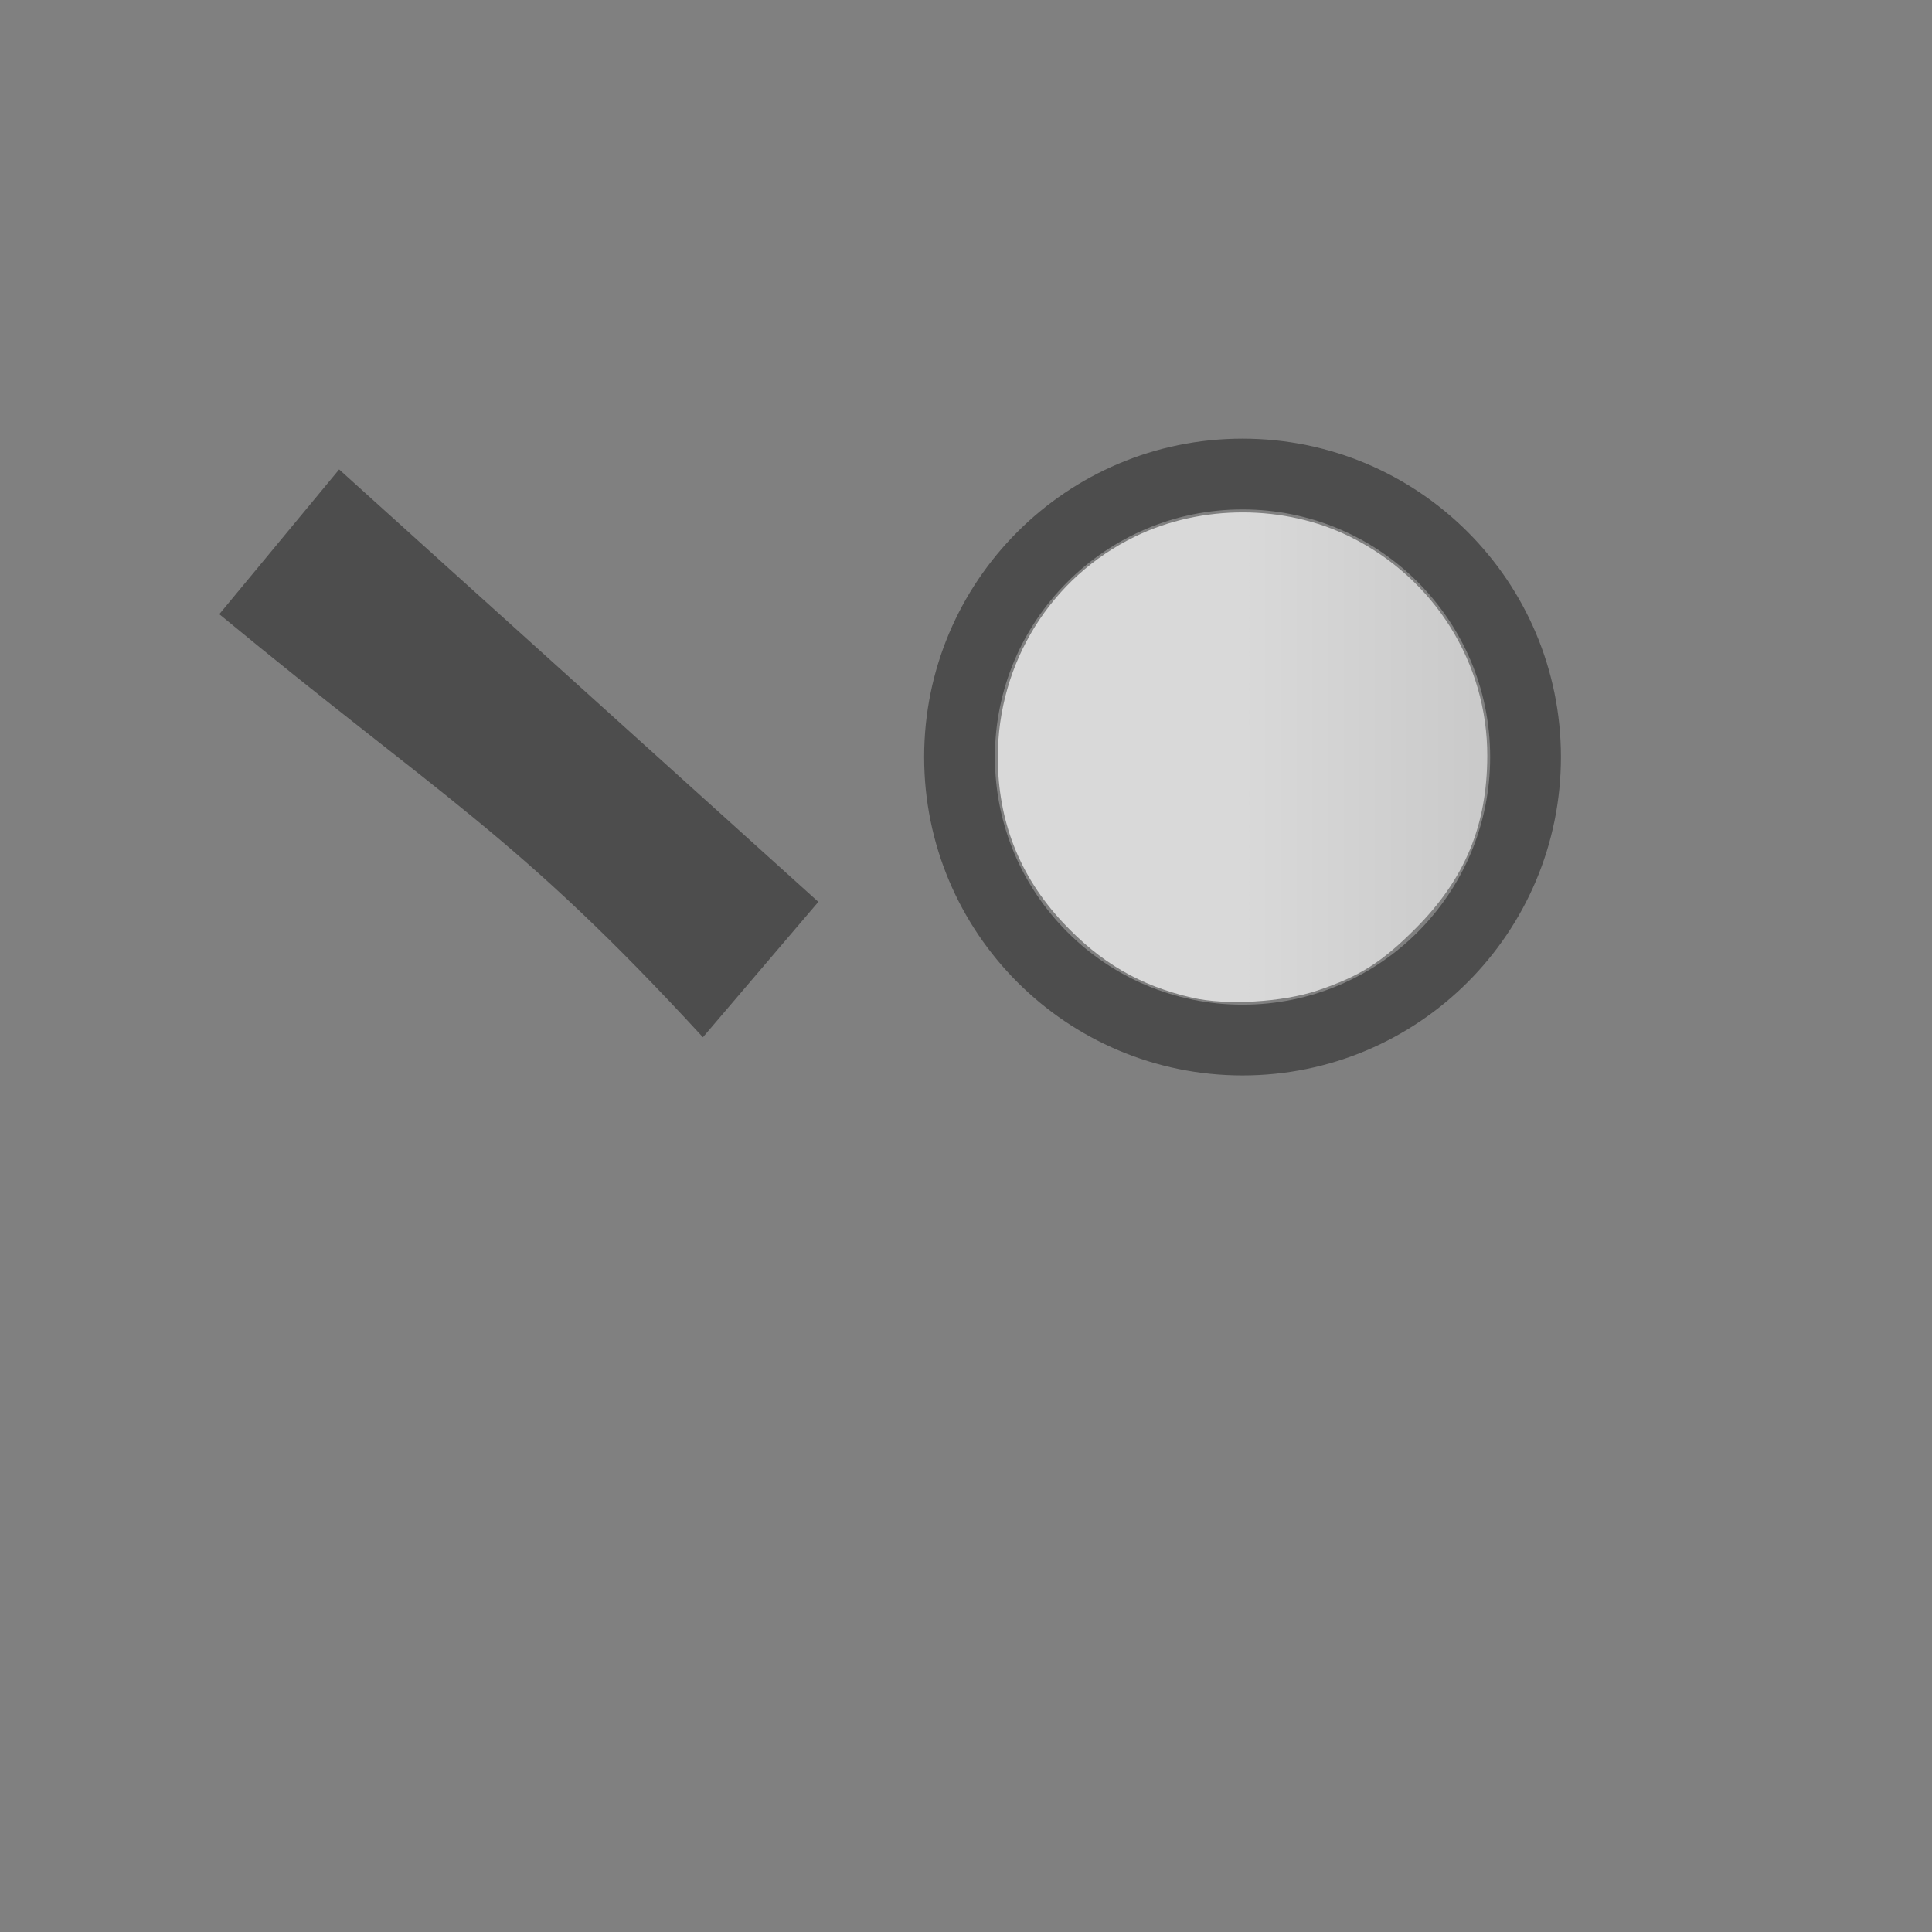<?xml version="1.0" encoding="UTF-8" standalone="no"?>
<!-- Created using Karbon, part of Calligra: http://www.calligra.org/karbon -->

<svg
   xmlns:dc="http://purl.org/dc/elements/1.1/"
   xmlns:cc="http://creativecommons.org/ns#"
   xmlns:rdf="http://www.w3.org/1999/02/22-rdf-syntax-ns#"
   xmlns:svg="http://www.w3.org/2000/svg"
   xmlns="http://www.w3.org/2000/svg"
   xmlns:xlink="http://www.w3.org/1999/xlink"
   xmlns:sodipodi="http://sodipodi.sourceforge.net/DTD/sodipodi-0.dtd"
   xmlns:inkscape="http://www.inkscape.org/namespaces/inkscape"
   width="102.4pt"
   height="102.4pt"
   id="svg2"
   version="1.1"
   inkscape:version="0.48.3.1 r9886"
   sodipodi:docname="fcitx-anthy-period.svg">
  <rect width="100%" height="100%" fill="#808080" stroke="none"/>
  <sodipodi:namedview
     pagecolor="#ffffff"
     bordercolor="#666666"
     borderopacity="1"
     objecttolerance="10"
     gridtolerance="10"
     guidetolerance="10"
     inkscape:pageopacity="0"
     inkscape:pageshadow="2"
     inkscape:window-width="1366"
     inkscape:window-height="721"
     id="namedview18"
     showgrid="false"
     inkscape:zoom="1.84375"
     inkscape:cx="64"
     inkscape:cy="64"
     inkscape:window-x="0"
     inkscape:window-y="-3"
     inkscape:window-maximized="1"
     inkscape:current-layer="svg2" />
  <defs
     id="defs4">
    <linearGradient
       id="gradient0"
       gradientTransform="scale(1,1)"
       gradientUnits="userSpaceOnUse"
       x1="17.211"
       y1="53.495"
       x2="51.811"
       y2="53.495"
       spreadMethod="pad">
      <stop
         stop-color="#ffffff"
         offset="0"
         stop-opacity="1"
         id="stop7" />
      <stop
         stop-color="#ffffff"
         offset="0.82"
         stop-opacity="0.714"
         id="stop9" />
      <stop
         stop-color="#ffffff"
         offset="1"
         stop-opacity="1"
         id="stop11" />
    </linearGradient>
    <linearGradient
       inkscape:collect="always"
       xlink:href="#gradient0"
       id="linearGradient3000"
       gradientUnits="userSpaceOnUse"
       gradientTransform="matrix(1,0,0,1,70.515,36.211)"
       spreadMethod="pad"
       x1="17.211"
       y1="53.495"
       x2="51.811"
       y2="53.495" />
  </defs>
  <path
     style="opacity:0.4;fill:none;stroke:#000000;stroke-width:5;stroke-linecap:butt;stroke-linejoin:miter;stroke-miterlimit:4"
     inkscape:connector-curvature="0"
     d="m 107.809,53.5 c 0,11.046 -8.954,20 -20,20 -11.046,0 -20,-8.954 -20,-20 0,-11.046 8.954,-20 20,-20 11.046,0 20,8.954 20,20 z"
     stroke-miterlimit="4"
     id="path4715" />
  <path
     inkscape:connector-curvature="0"
     style="opacity:0.7;fill:url(#linearGradient3000)"
     d="m 84.275,70.513 c -3.709,-0.85 -6.507,-2.478 -9.183,-5.343 -3.037,-3.252 -4.57,-7.144 -4.577,-11.625 -0.011,-6.705 3.748,-12.751 9.726,-15.641 4.692,-2.269 10.539,-2.257 15.174,0.03 5.952,2.938 9.703,8.932 9.69,15.485 -0.01,4.904 -1.574,8.682 -5.038,12.166 -2.396,2.41 -3.96,3.402 -6.953,4.41 -2.472,0.833 -6.449,1.065 -8.839,0.518 z"
     id="path5285" />
  <g
     style="opacity:0.4;fill:none"
     transform="matrix(1.194,0,0,1.194,0.603,24.104)"
     id="flowRoot3322">
    <path
       style="fill:#000000"
       inkscape:connector-curvature="0"
       d="M 9.59,6.641 8.223,8.244 C 6.022,5.848 5.126,5.408 2.496,3.234 l 1.419,-1.714"
       transform="scale(4.998,4.998)"
       id="path3345"
       sodipodi:nodetypes="cccc" />
  </g>
</svg>
